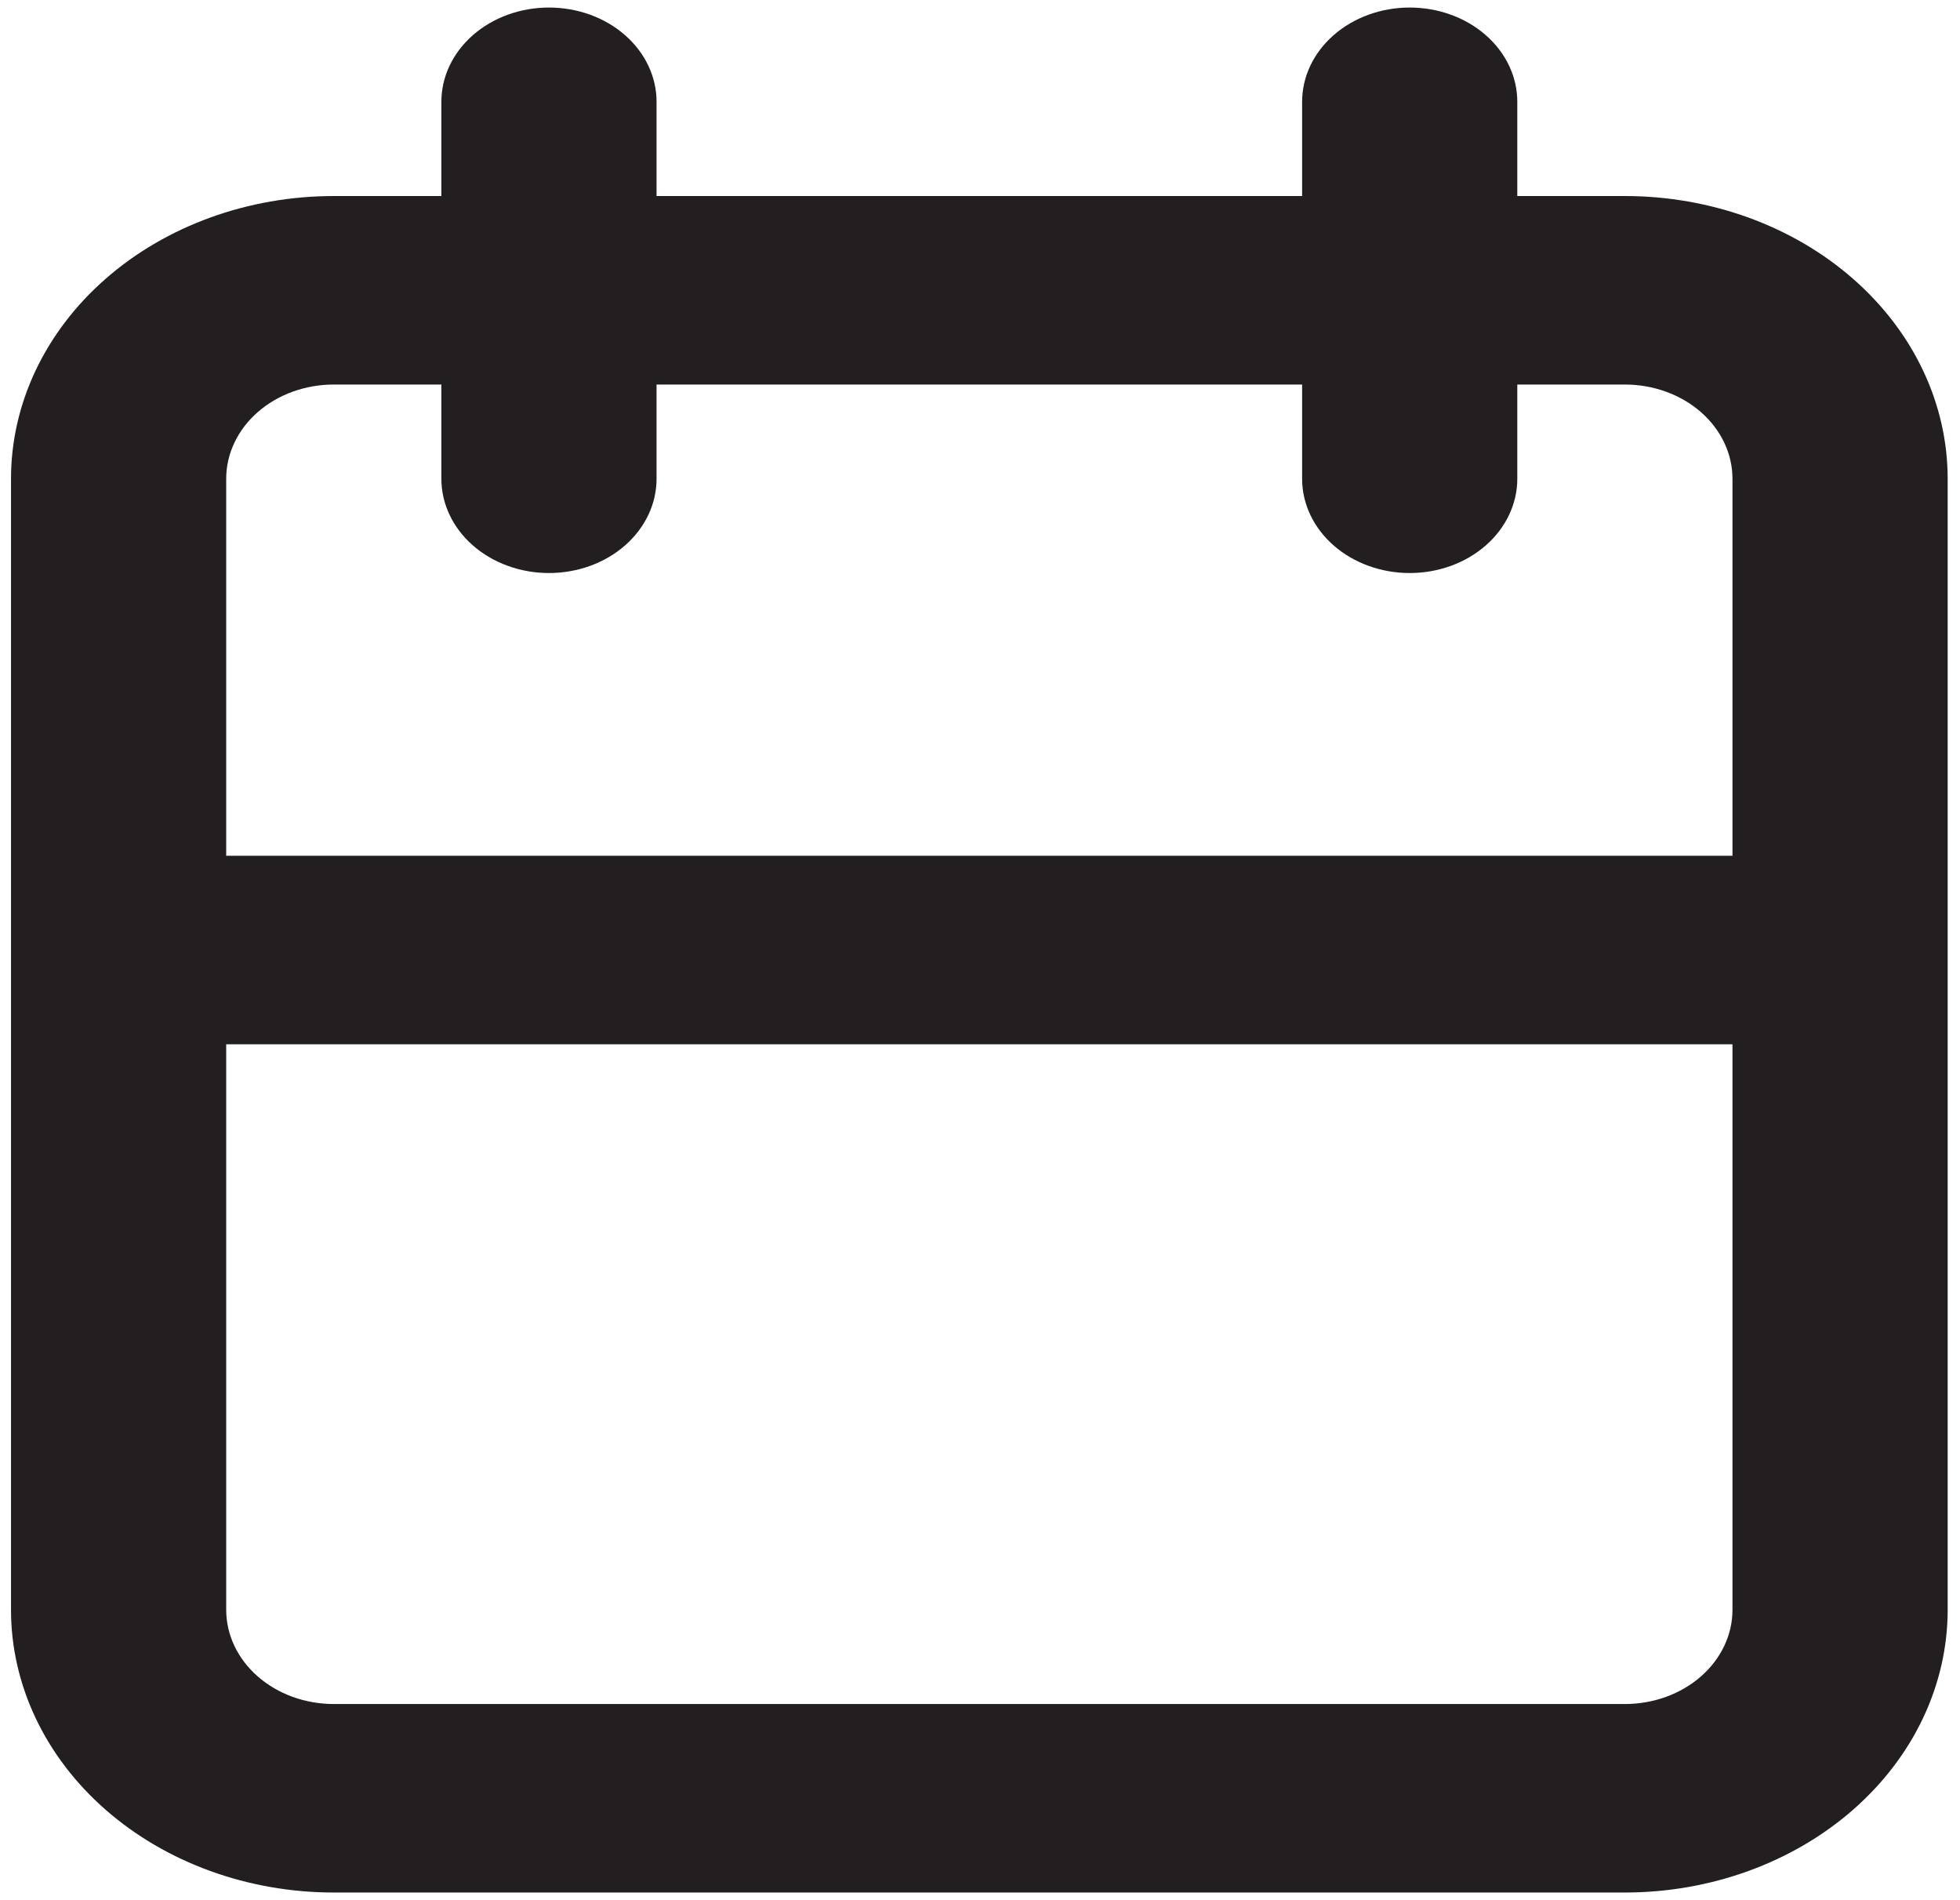 <?xml version="1.0" encoding="UTF-8" standalone="no"?><svg width='130' height='126' viewBox='0 0 130 126' fill='none' xmlns='http://www.w3.org/2000/svg'>
<path d='M107.773 13H100.637V6.75C100.637 5.092 99.885 3.503 98.547 2.331C97.209 1.158 95.393 0.5 93.501 0.5C91.608 0.5 89.793 1.158 88.455 2.331C87.116 3.503 86.365 5.092 86.365 6.75V13H43.547V6.75C43.547 5.092 42.795 3.503 41.457 2.331C40.119 1.158 38.304 0.5 36.411 0.5C34.519 0.5 32.703 1.158 31.365 2.331C30.027 3.503 29.275 5.092 29.275 6.75V13H22.139C16.461 13 11.015 14.975 7.001 18.492C2.986 22.008 0.73 26.777 0.73 31.75V106.75C0.73 111.723 2.986 116.492 7.001 120.008C11.015 123.525 16.461 125.5 22.139 125.5H107.773C113.451 125.5 118.896 123.525 122.911 120.008C126.926 116.492 129.182 111.723 129.182 106.75V31.75C129.182 26.777 126.926 22.008 122.911 18.492C118.896 14.975 113.451 13 107.773 13ZM22.139 25.5H29.275V31.75C29.275 33.408 30.027 34.997 31.365 36.169C32.703 37.342 34.519 38 36.411 38C38.304 38 40.119 37.342 41.457 36.169C42.795 34.997 43.547 33.408 43.547 31.75V25.5H86.365V31.75C86.365 33.408 87.116 34.997 88.455 36.169C89.793 37.342 91.608 38 93.501 38C95.393 38 97.209 37.342 98.547 36.169C99.885 34.997 100.637 33.408 100.637 31.75V25.5H107.773C109.666 25.5 111.481 26.159 112.819 27.331C114.157 28.503 114.909 30.092 114.909 31.75V56.75H15.003V31.75C15.003 30.092 15.755 28.503 17.093 27.331C18.431 26.159 20.246 25.5 22.139 25.5ZM107.773 113H22.139C20.246 113 18.431 112.342 17.093 111.169C15.755 109.997 15.003 108.408 15.003 106.75V69.25H114.909V106.75C114.909 108.408 114.157 109.997 112.819 111.169C111.481 112.342 109.666 113 107.773 113Z' fill='#231F20'/>
</svg>

